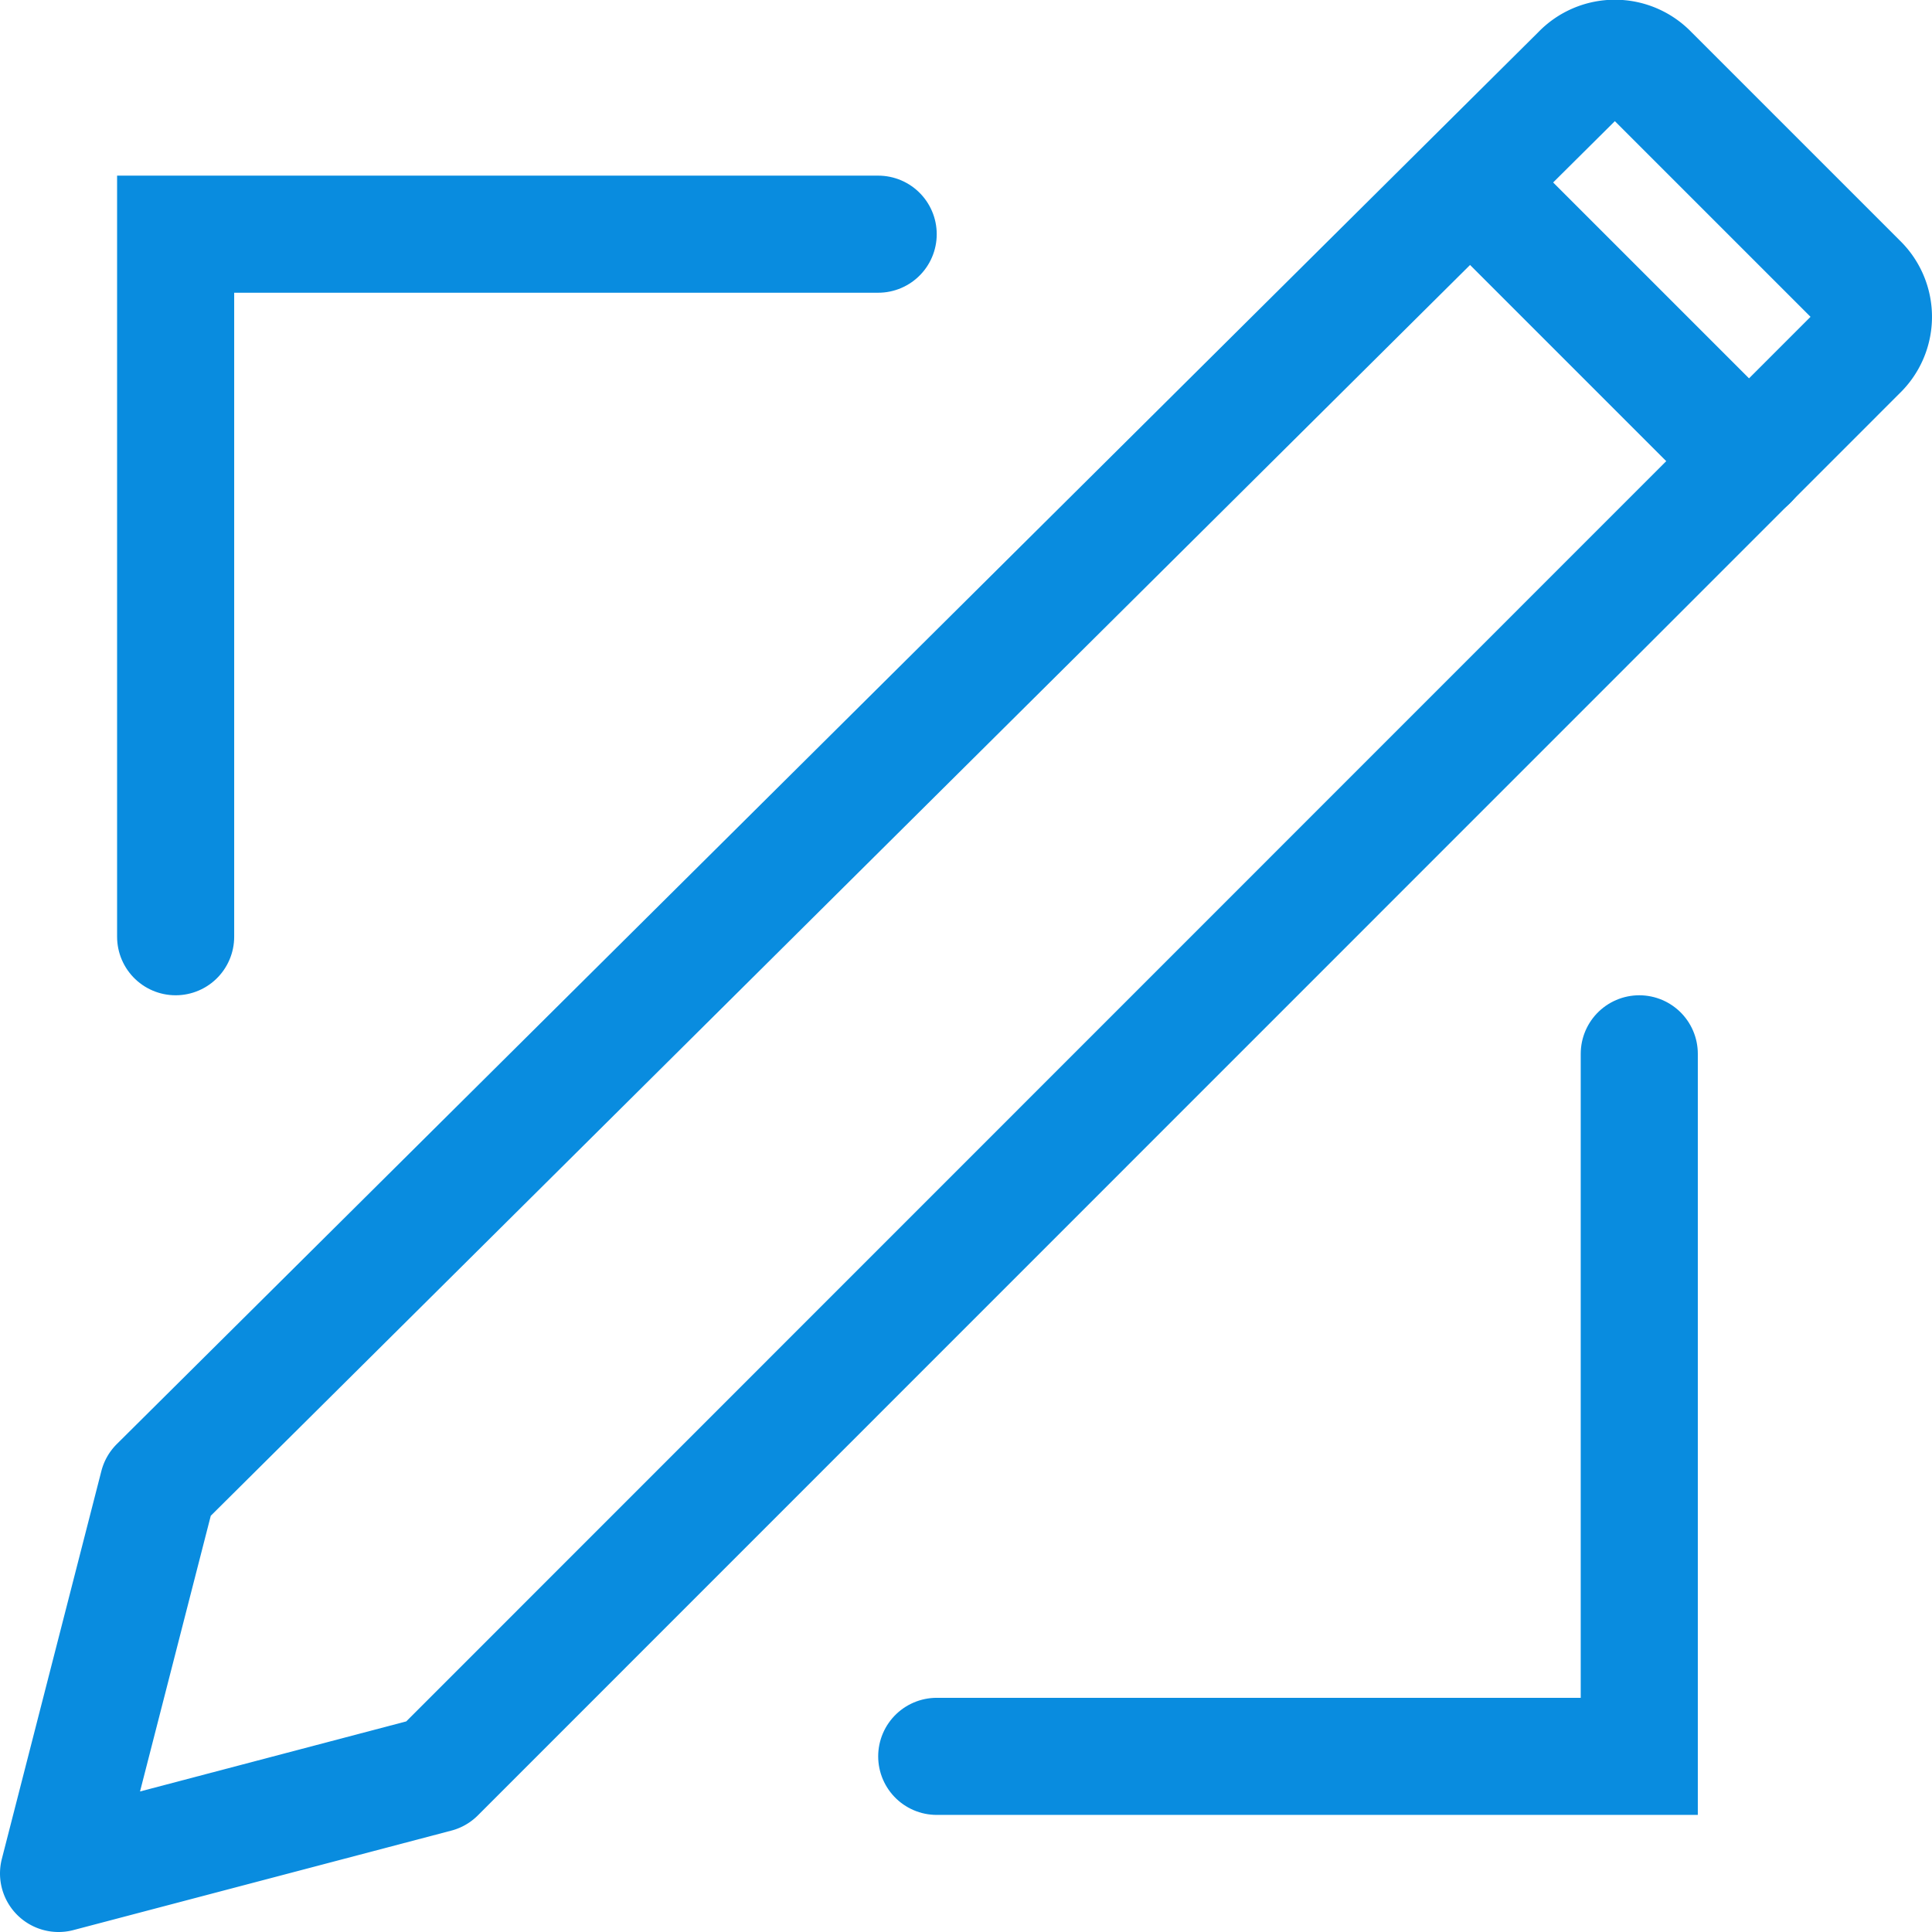 <svg xmlns="http://www.w3.org/2000/svg" width="33" height="33" viewBox="0 0 33 33">
    <defs>
        <style>
            .cls-1,.cls-2{fill:none;stroke:#098cdf;stroke-linecap:round;stroke-miterlimit:10;stroke-width:2px}.cls-1{stroke-linejoin:round}
        </style>
    </defs>
    <g id="Icn_Step_01" transform="translate(1 1)">
        <path id="Path" d="M6.955 29.751L.5 31.45l1.7-6.625L26.489.7a.821.821 0 0 1 1.189 0l3.567 3.567a.821.821 0 0 1 0 1.189z" class="cls-1" transform="translate(-.5 -.45)"/>
        <path id="Path-2" d="M0 0l4.756 4.756" class="cls-2" data-name="Path" transform="translate(24.121 2.123)"/>
        <path id="Path-3" d="M1.8 13.9v-12h12" class="cls-2" data-name="Path" transform="translate(.2 1.1)"/>
        <path id="Path-4" d="M21.3 10.4v12h-12" class="cls-2" data-name="Path" transform="translate(5.7 6.6)"/>
    </g>
</svg>
